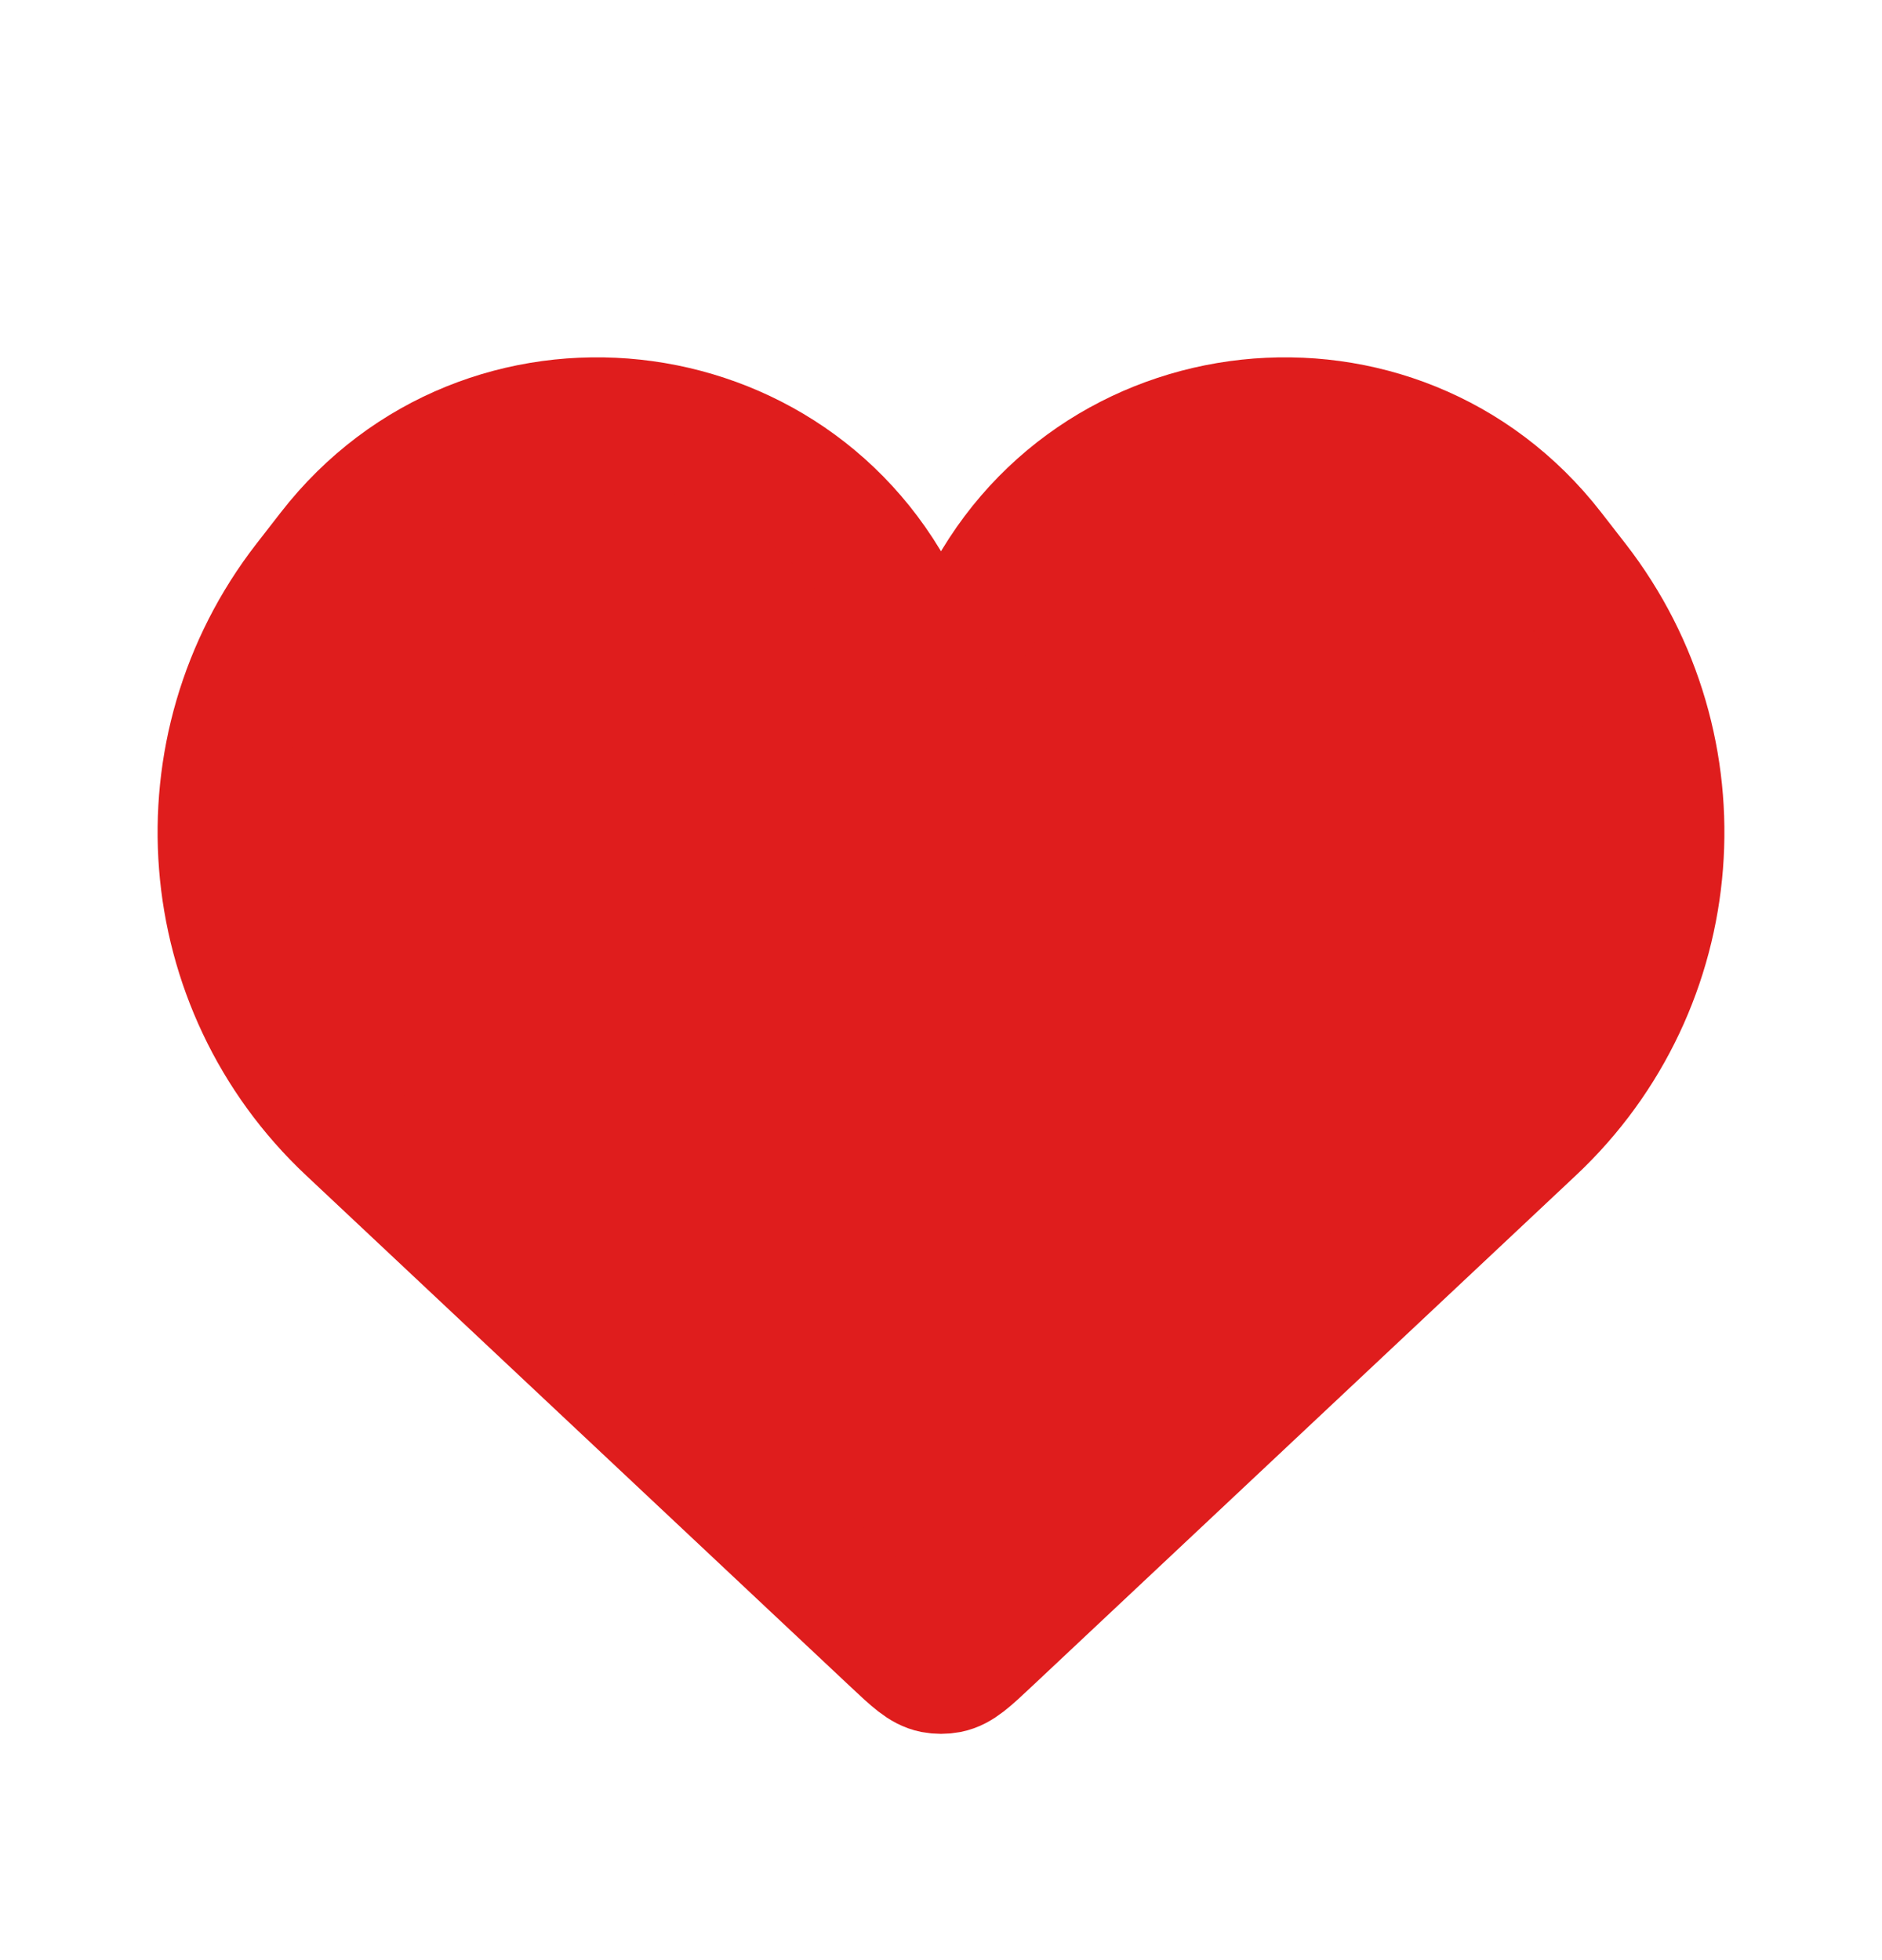 <svg width="24" height="25" viewBox="0 0 24 25" fill="none" xmlns="http://www.w3.org/2000/svg">
<g id="favorite">
<path id="Vector 15" d="M4.451 14.408L11.403 20.939C11.643 21.164 11.762 21.277 11.904 21.305C11.967 21.317 12.033 21.317 12.096 21.305C12.238 21.277 12.357 21.164 12.597 20.939L19.549 14.408C21.506 12.571 21.743 9.547 20.098 7.426L19.788 7.027C17.82 4.491 13.87 4.916 12.487 7.814C12.291 8.223 11.709 8.223 11.513 7.814C10.13 4.916 6.18 4.491 4.212 7.027L3.902 7.426C2.257 9.547 2.494 12.571 4.451 14.408Z" fill="#DF1D1D" stroke="#DF1D1D" stroke-width="1.6"/>
</g>
</svg>
